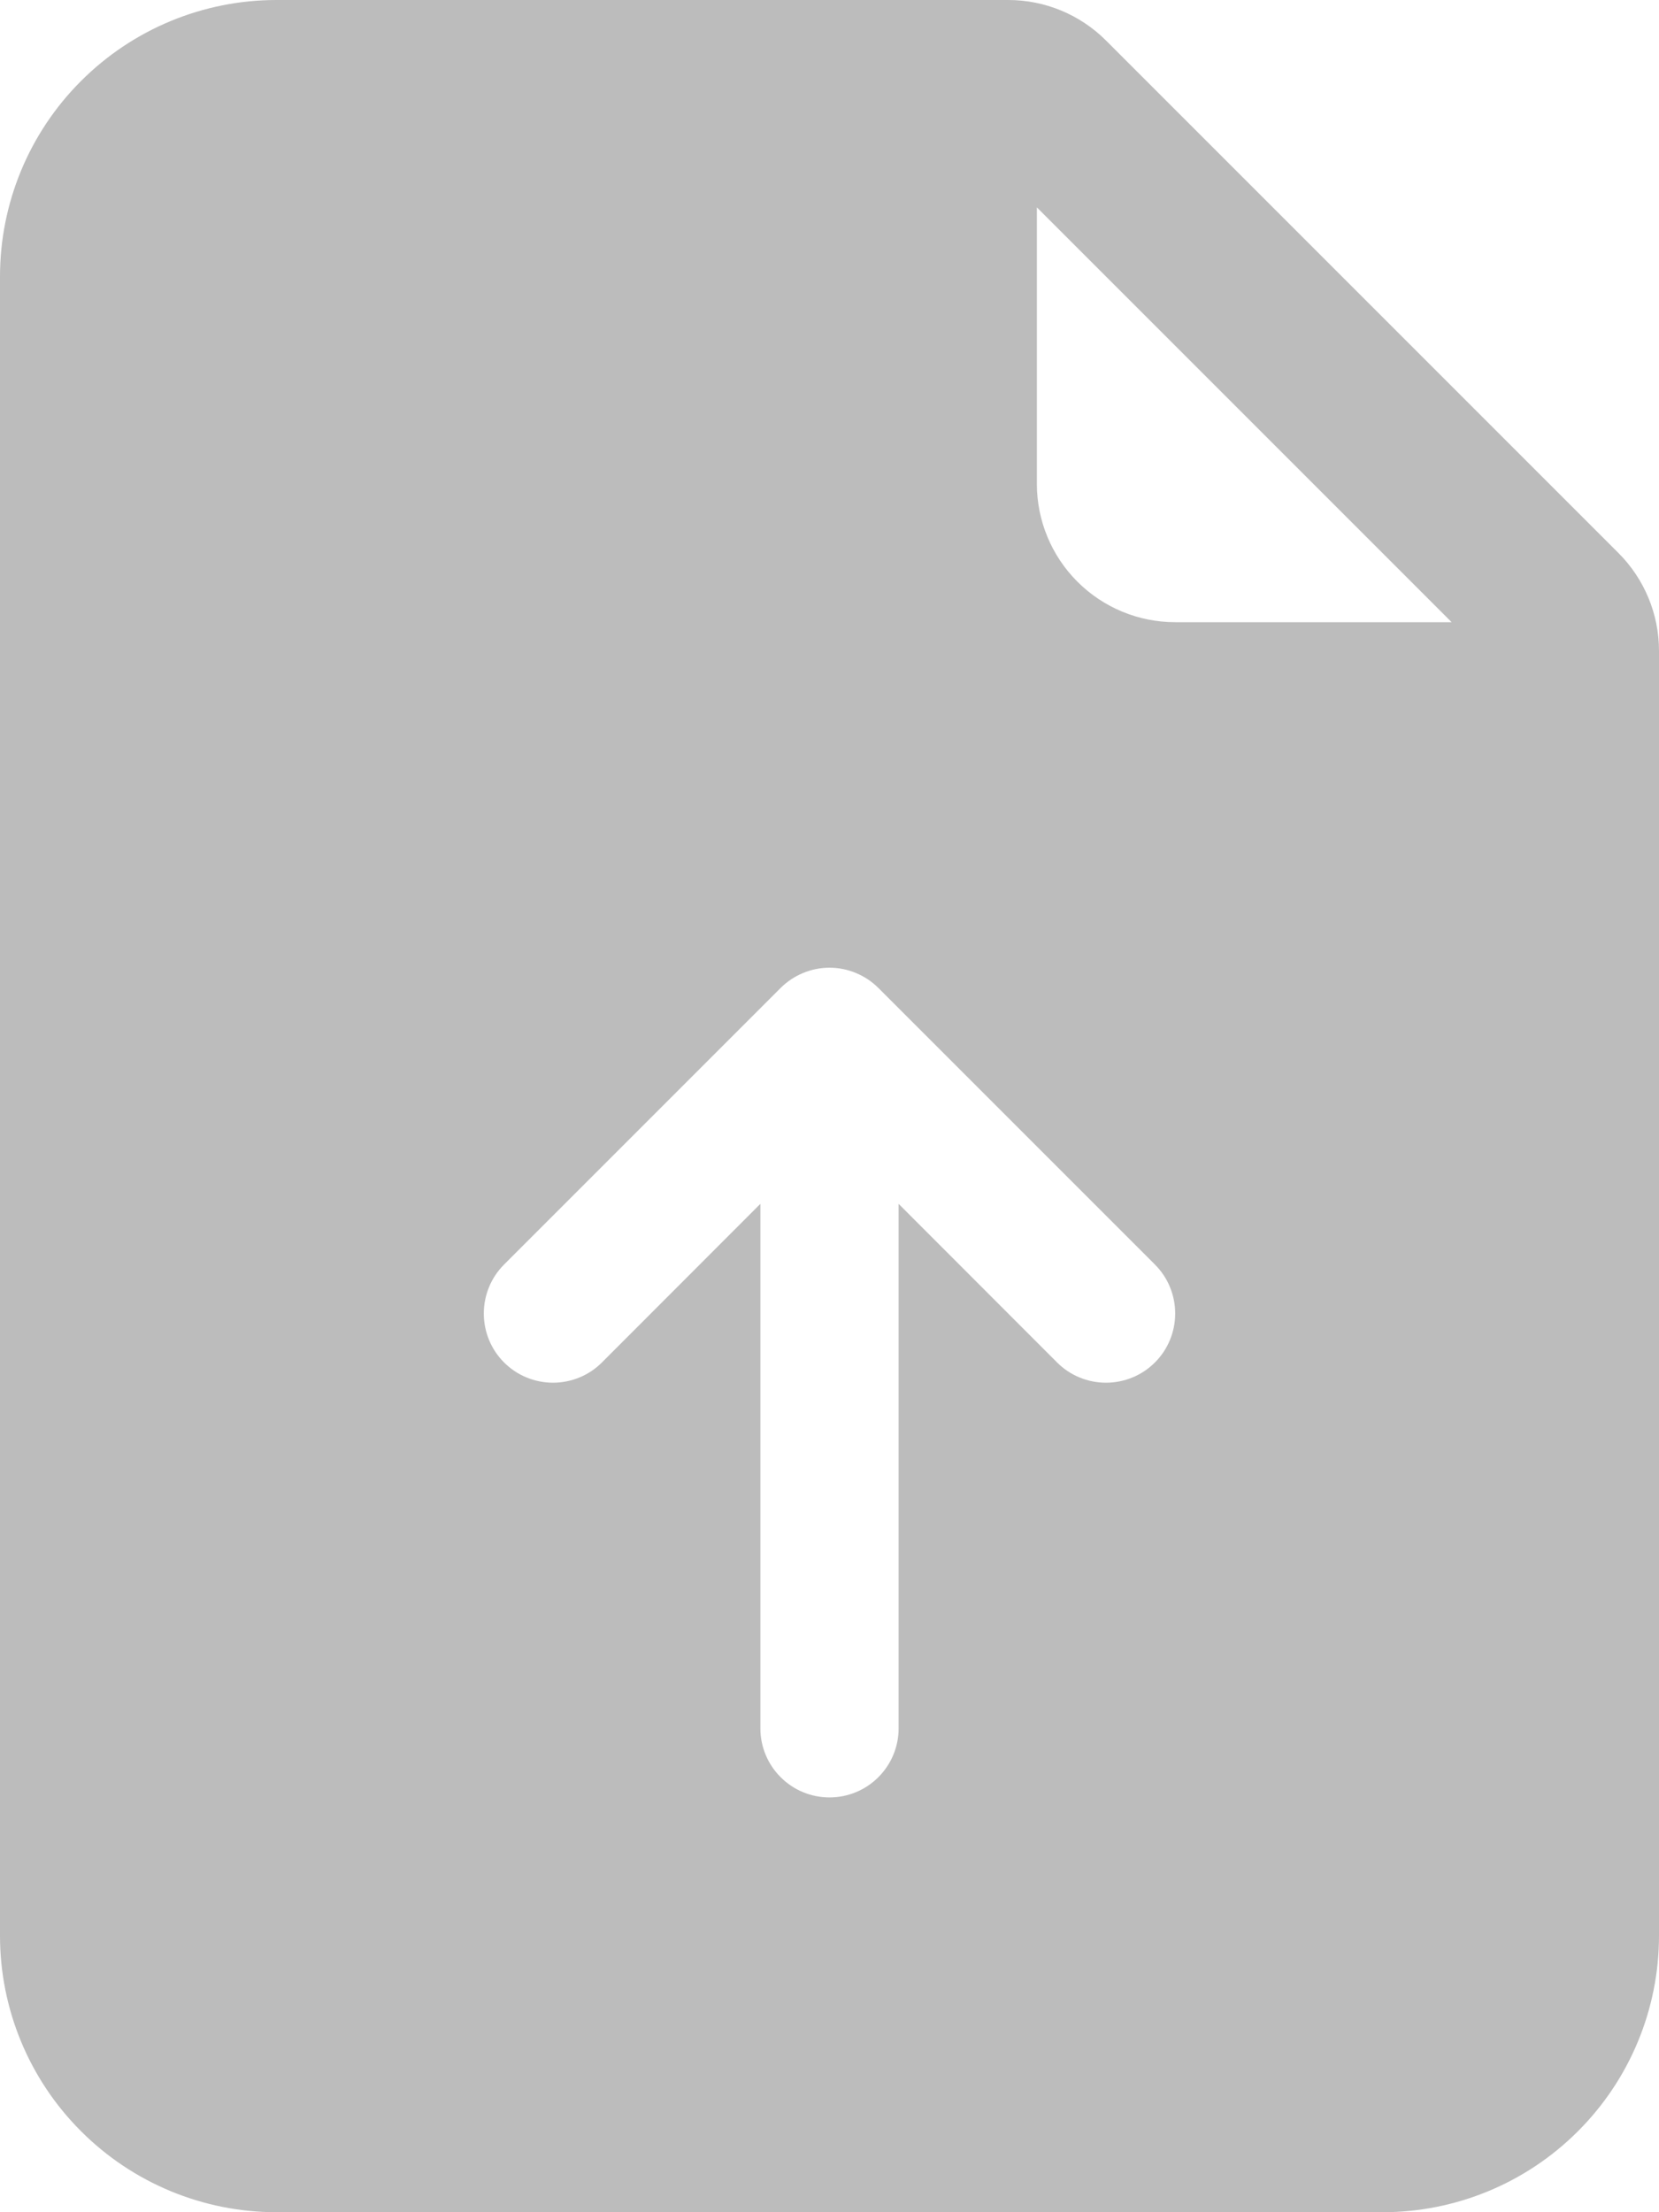 <svg width="24" height="32" viewBox="0 0 24 32" fill="none" xmlns="http://www.w3.org/2000/svg">
<path d="M14.586 0H4C2.939 0 1.922 0.421 1.172 1.172C0.421 1.922 0 2.939 0 4V28C0 29.061 0.421 30.078 1.172 30.828C1.922 31.579 2.939 32 4 32H20C21.061 32 22.078 31.579 22.828 30.828C23.579 30.078 24 29.061 24 28V9.414C24 8.884 23.789 8.375 23.414 8L16 0.586C15.625 0.211 15.116 0 14.586 0ZM15 7V3L21 9H17C16.47 9 15.961 8.789 15.586 8.414C15.211 8.039 15 7.53 15 7ZM8.708 19.708C8.615 19.801 8.505 19.875 8.383 19.925C8.262 19.975 8.131 20.001 8 20.001C7.869 20.001 7.738 19.975 7.617 19.925C7.495 19.875 7.385 19.801 7.292 19.708C7.199 19.615 7.125 19.505 7.075 19.383C7.025 19.262 6.999 19.131 6.999 19C6.999 18.869 7.025 18.738 7.075 18.617C7.125 18.495 7.199 18.385 7.292 18.292L11.292 14.292C11.385 14.199 11.495 14.125 11.617 14.075C11.738 14.024 11.868 13.998 12 13.998C12.132 13.998 12.262 14.024 12.383 14.075C12.505 14.125 12.615 14.199 12.708 14.292L16.708 18.292C16.801 18.385 16.875 18.495 16.925 18.617C16.975 18.738 17.001 18.869 17.001 19C17.001 19.131 16.975 19.262 16.925 19.383C16.875 19.505 16.801 19.615 16.708 19.708C16.615 19.801 16.505 19.875 16.383 19.925C16.262 19.975 16.131 20.001 16 20.001C15.868 20.001 15.738 19.975 15.617 19.925C15.495 19.875 15.385 19.801 15.292 19.708L13 17.414V25C13 25.265 12.895 25.52 12.707 25.707C12.52 25.895 12.265 26 12 26C11.735 26 11.48 25.895 11.293 25.707C11.105 25.52 11 25.265 11 25V17.414L8.708 19.708Z" fill="#BCBCBC"/>
</svg>
